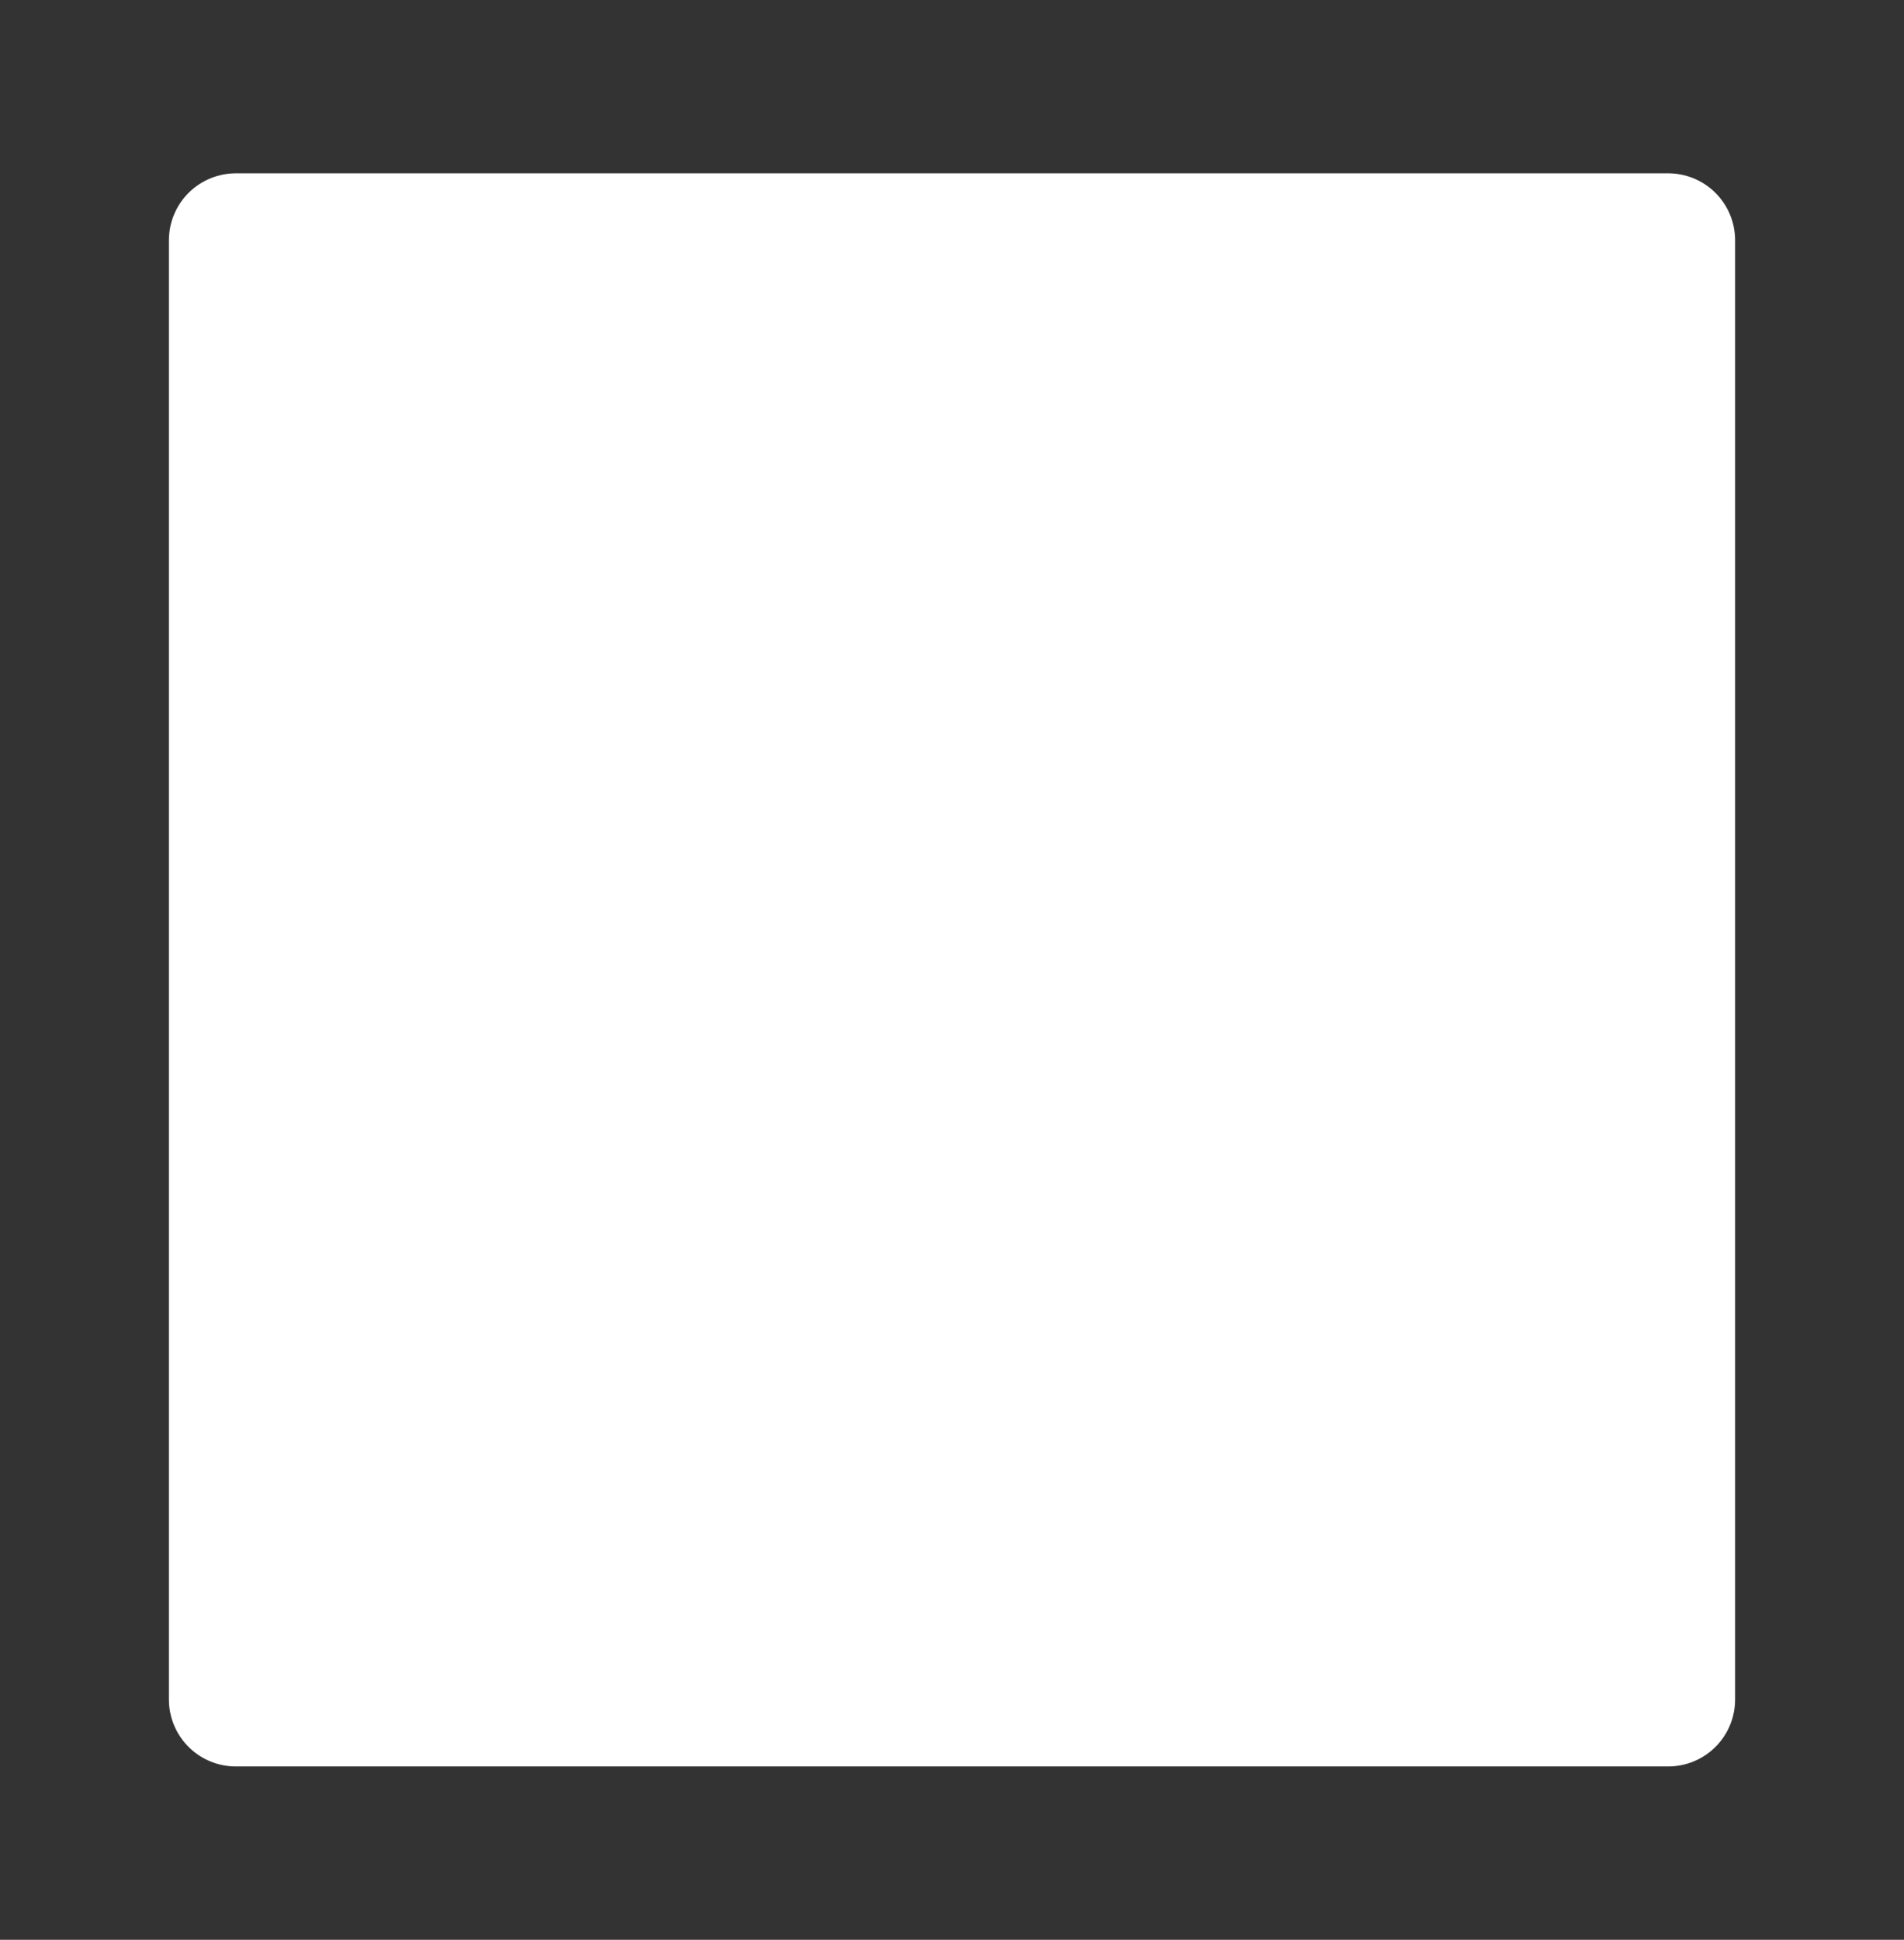 <svg width="100%" height="100%"
version="1.1"
xmlns="http://www.w3.org/2000/svg" 
xmlns:xlink="http://www.w3.org/1999/xlink"
xmlns:svgjs="http://svgjs.com/svgjs"
style="stroke-linecap: round; stroke-linejoin: round;"
viewBox="587.898 1176.078 142.235 144.894">
<rect x="587.898" y="1176.078" width="142.235" height="144.894" fill="#333333" stroke="none"/>
<rect id="R-b4-03bb36" width="142.235" height="144.894" style="stroke: rgb(255, 255, 255); stroke-opacity: 1; stroke-width: 0; fill: rgb(255, 255, 255); fill-opacity: 0;" x="128" y="34" transform="matrix(1,0,0,1,459.898,1142.078)"></rect>
<rect id="R-5f-f9b87c" width="107" height="109" style="stroke: rgb(255, 255, 255); stroke-opacity: 1; stroke-width: 10; fill: rgb(255, 255, 255); fill-opacity: 1;" x="128" y="34" transform="matrix(1,0,0,1,477.516,1160.024)"></rect></svg>